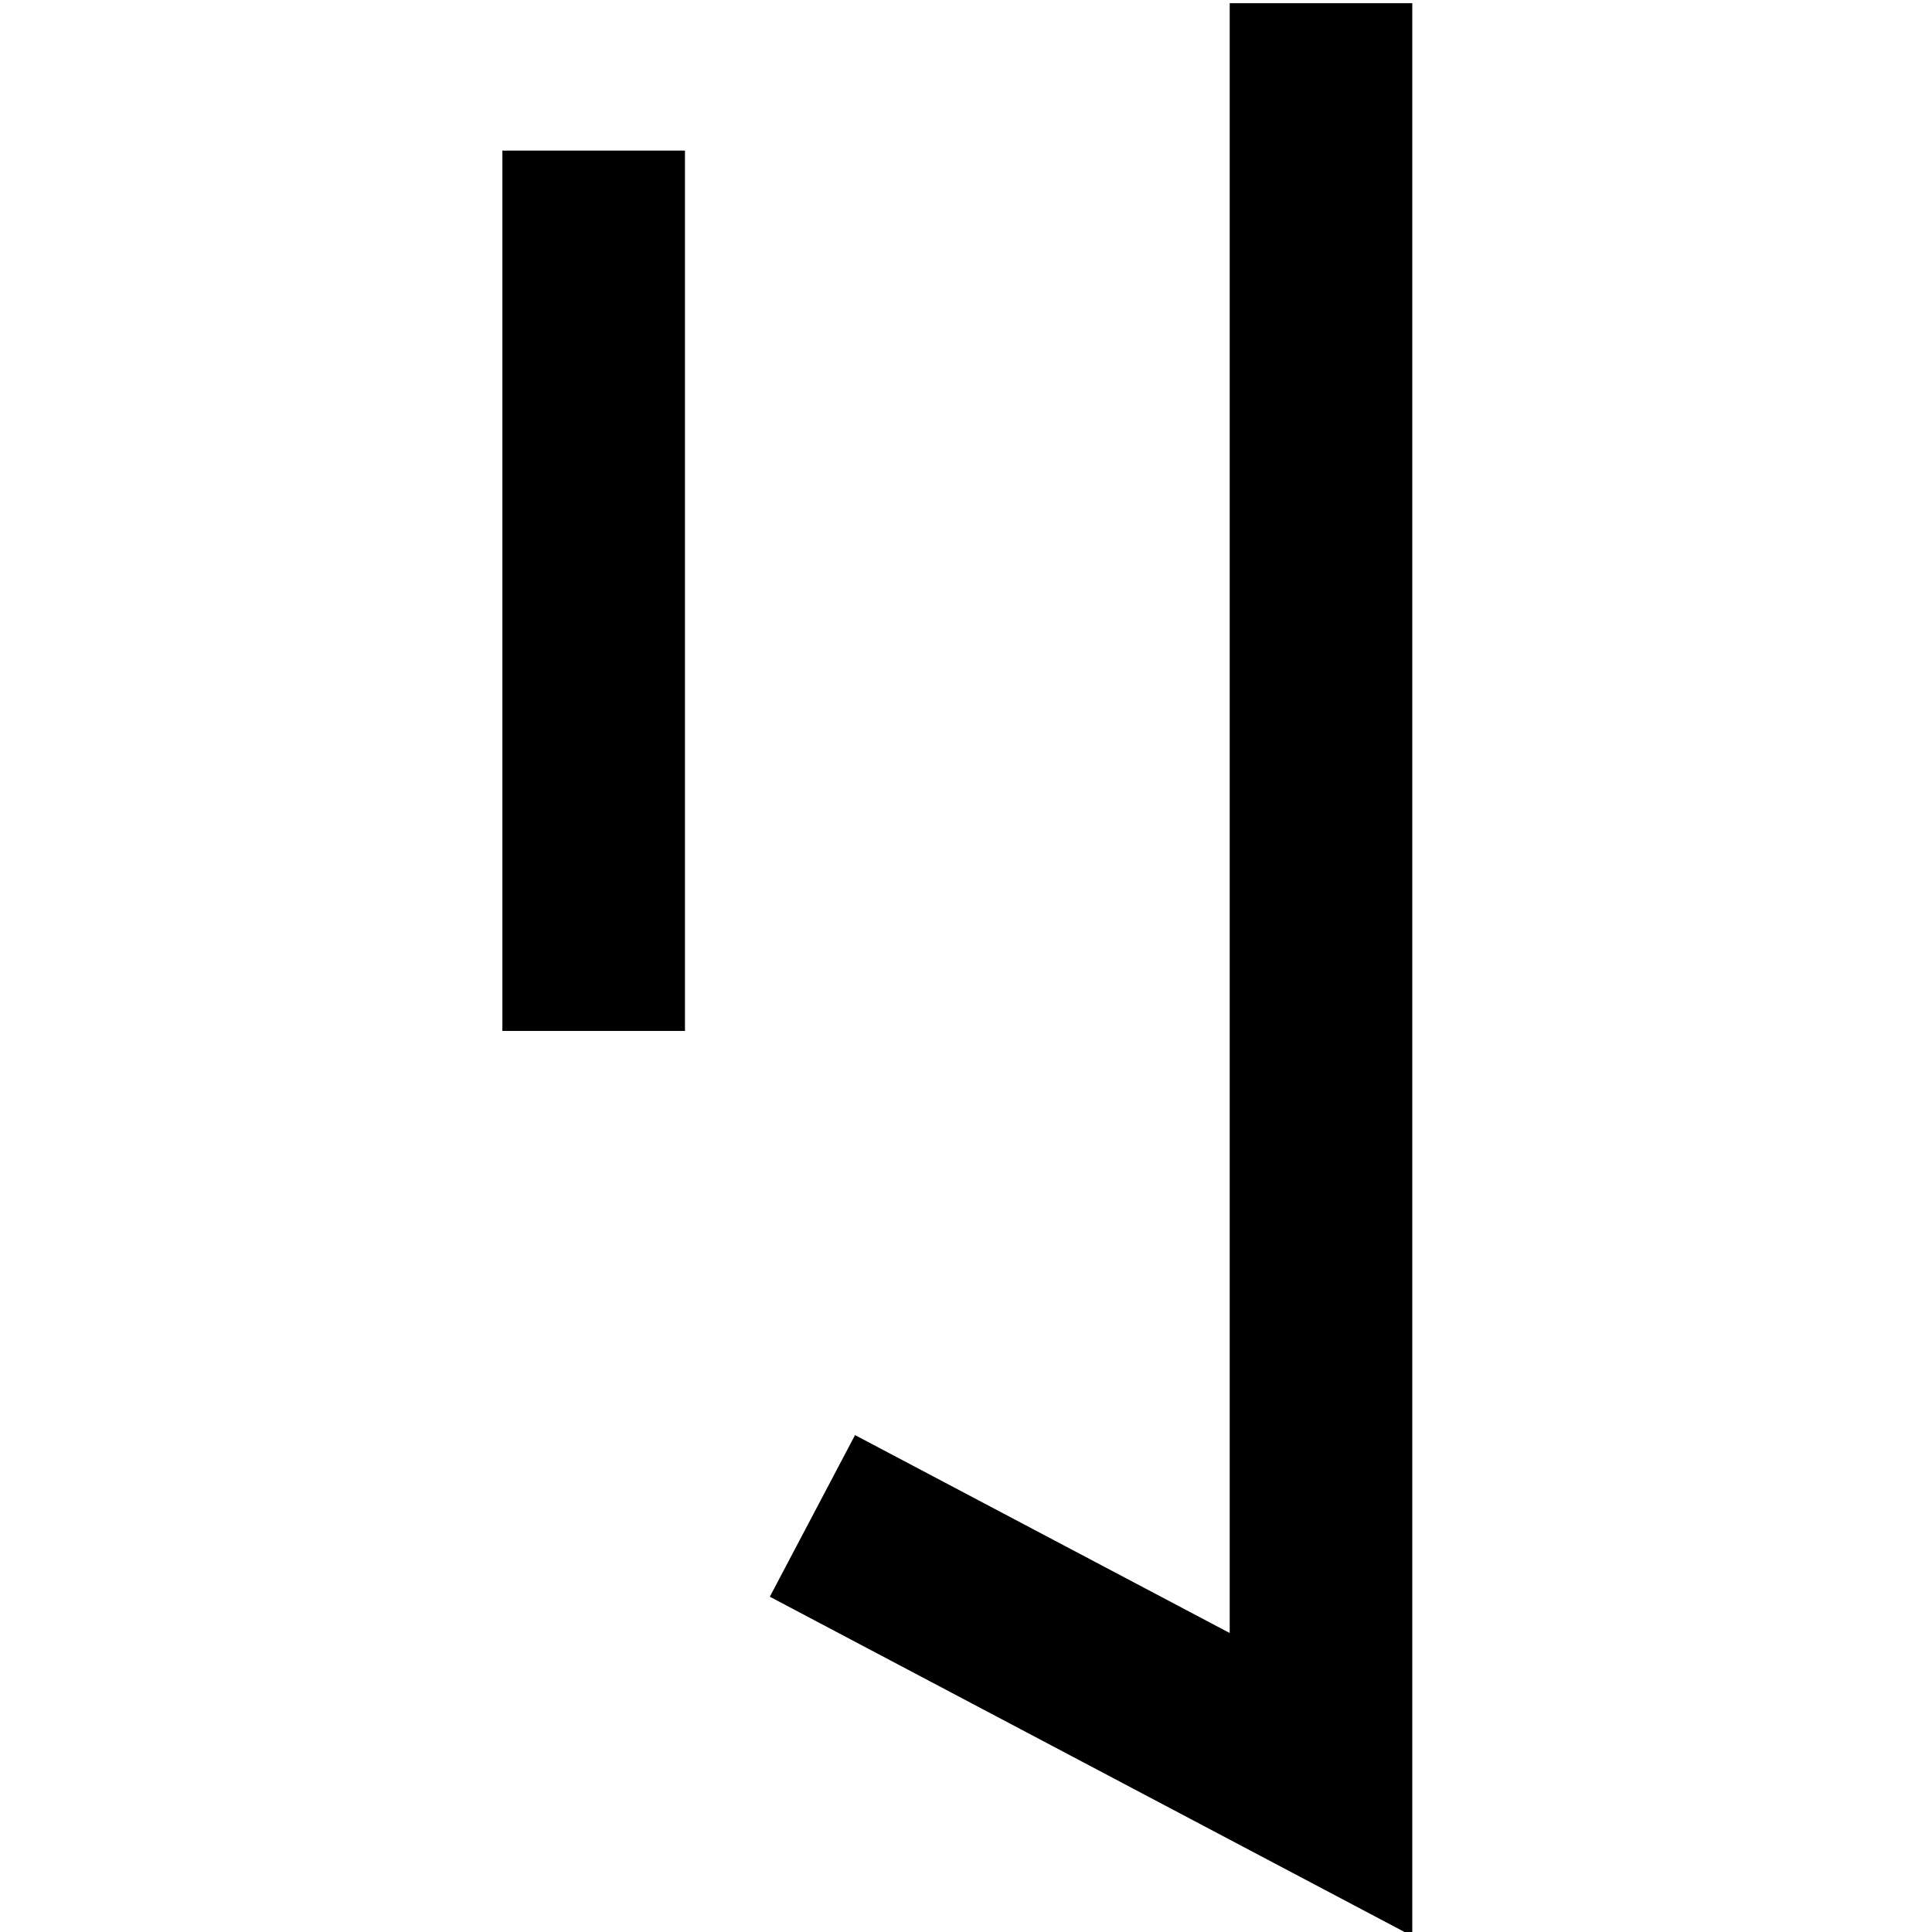 <?xml version="1.0" encoding="UTF-8" standalone="no"?>
<!-- Created with Inkscape (http://www.inkscape.org/) -->

<svg
   width="153.916mm"
   height="153.916mm"
   viewBox="0 0 153.916 153.916"
   version="1.1"
   id="svg1"
   xml:space="preserve"
   xmlns="http://www.w3.org/2000/svg"
   xmlns:svg="http://www.w3.org/2000/svg"><defs
     id="defs1" /><g
     id="g112-2"
     transform="translate(-1313.692,-570.38)"><g
       id="g1"
       transform="matrix(0.999,0,0,1,-9.525,0.232)"
       style="stroke-width:1"><path
         style="fill:none;fill-opacity:1;stroke:#000000;stroke-width:14.559;stroke-linecap:square;stroke-linejoin:miter;stroke-dasharray:none;stroke-opacity:1"
         d="m 1371.885,589.424 v 55.576"
         id="path111-4" /><path
         style="fill:none;fill-opacity:1;stroke:#000000;stroke-width:14.559;stroke-linecap:square;stroke-linejoin:miter;stroke-dasharray:none;stroke-opacity:1"
         d="m 1429.886,577.682 v 134.635 l -34.118,-18.004"
         id="path112-5" /></g></g></svg>
